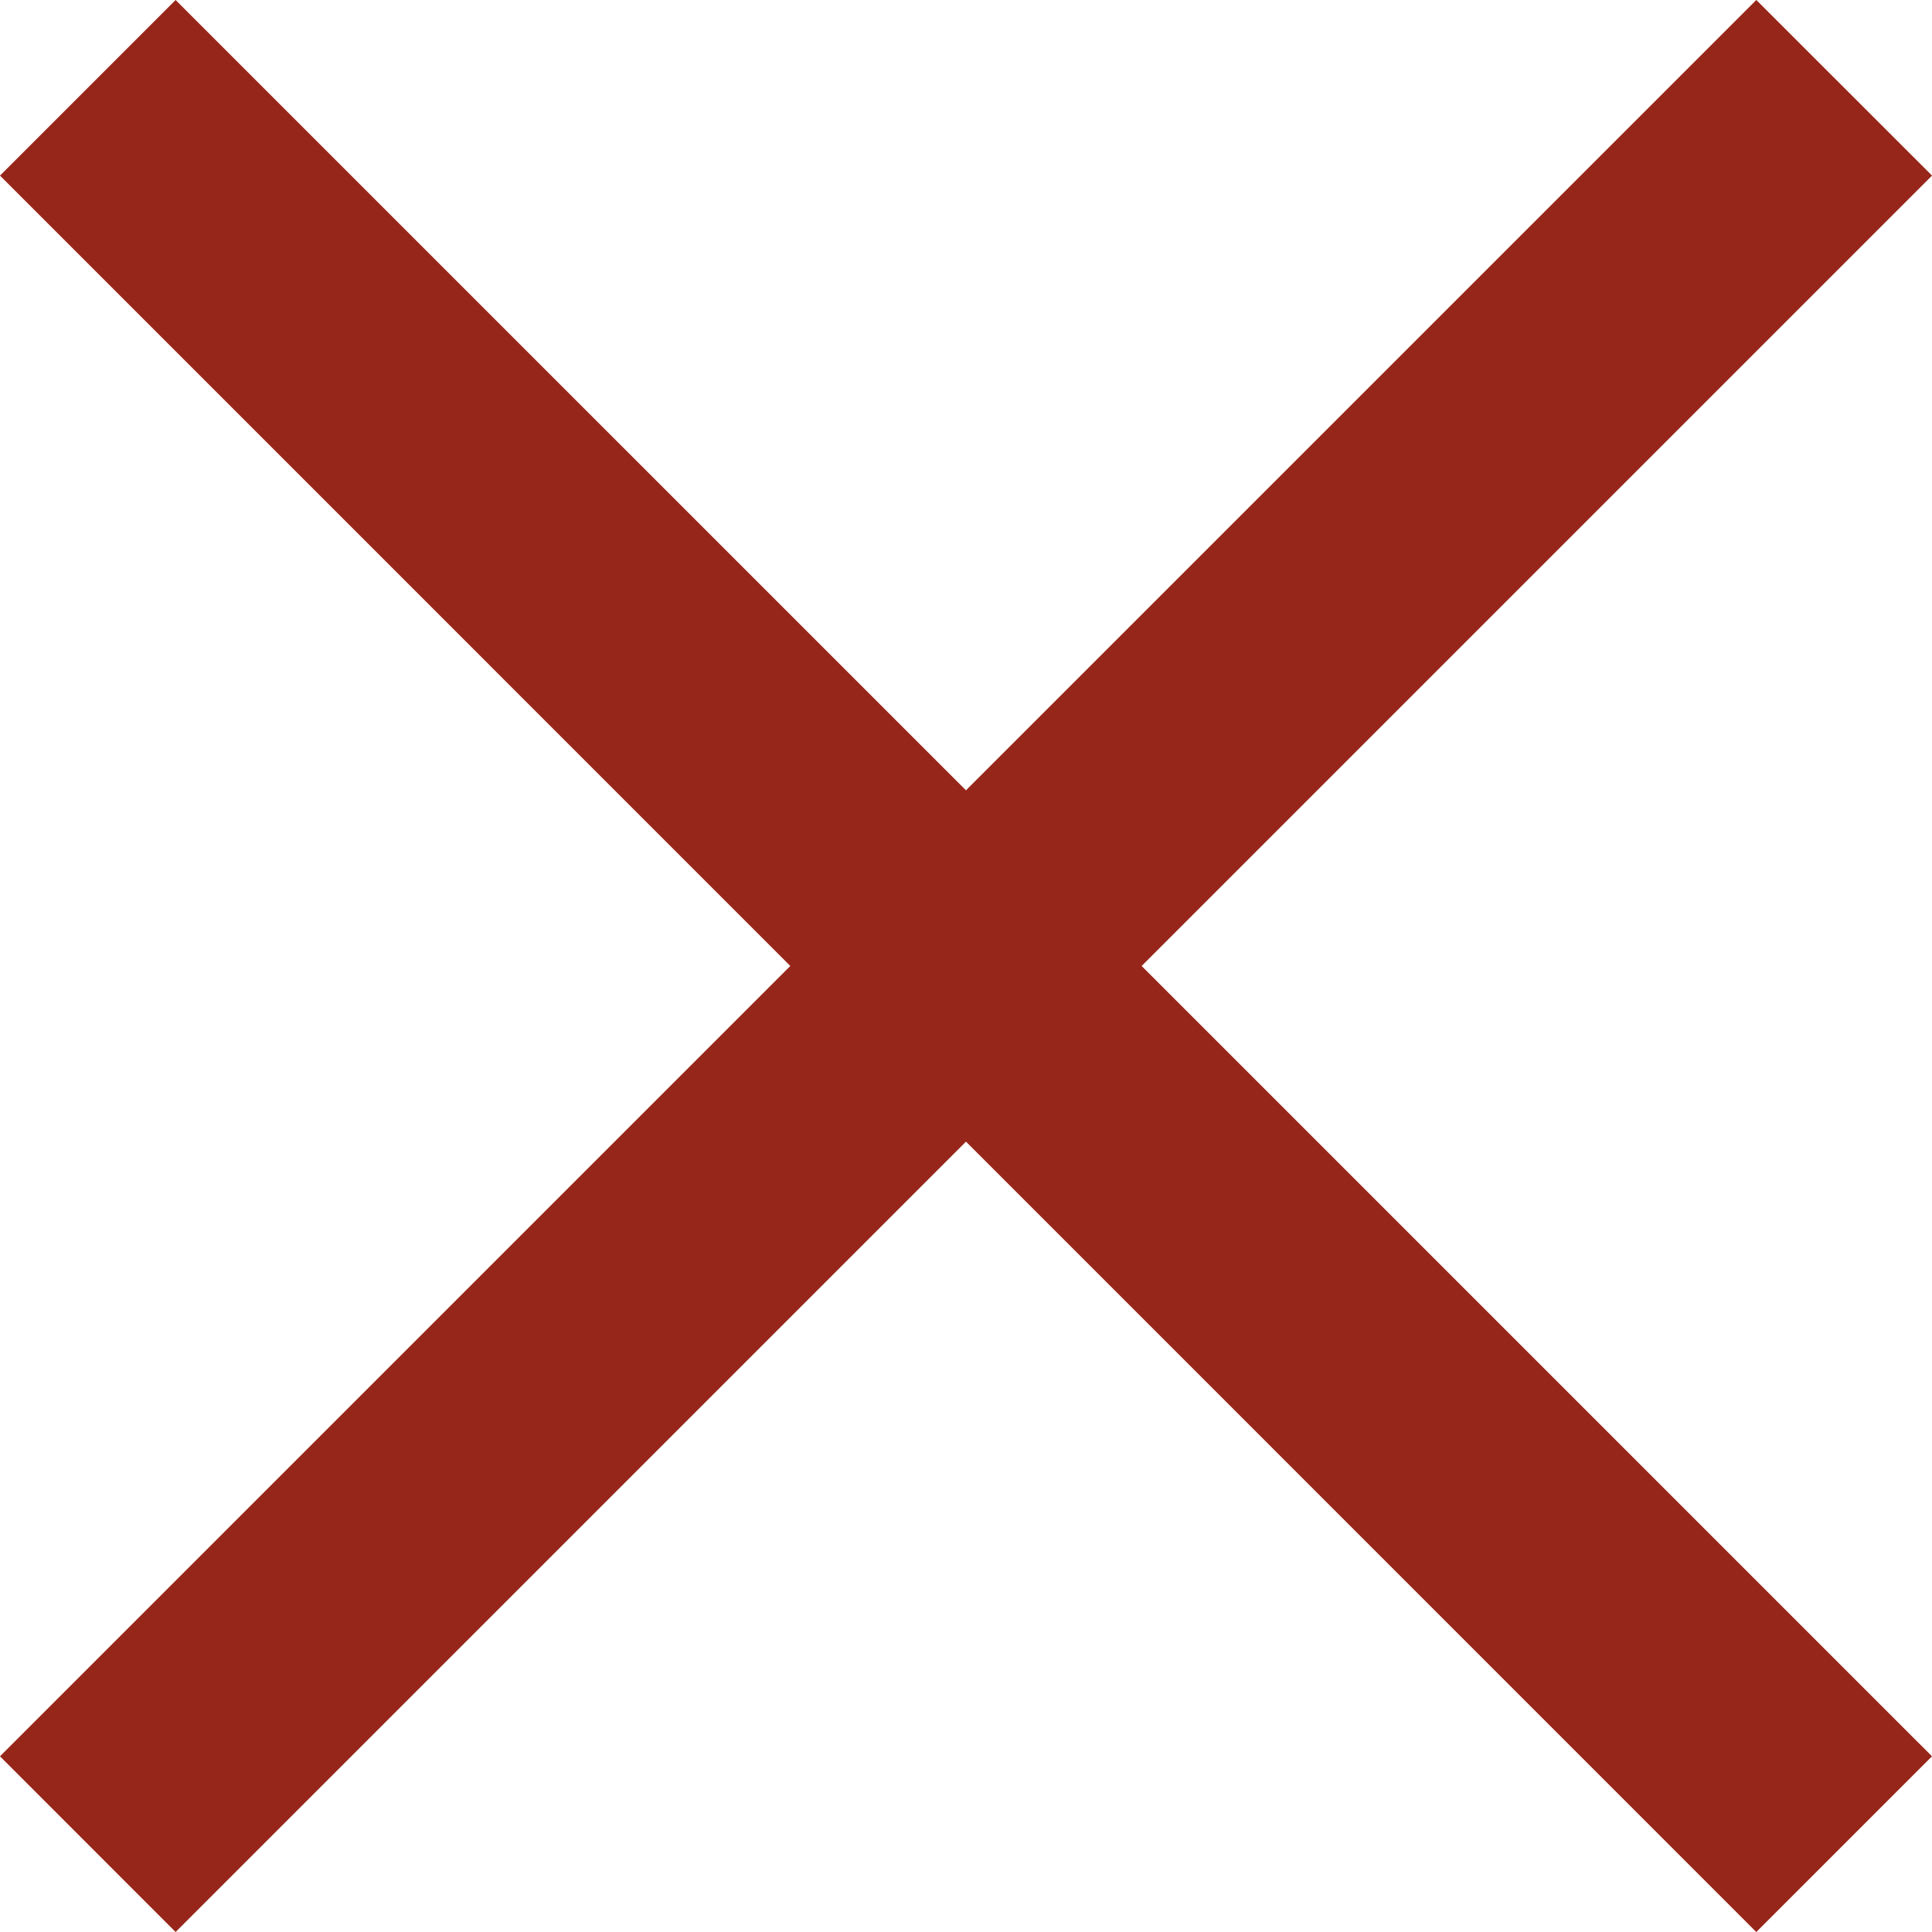 <svg id="Cross" xmlns="http://www.w3.org/2000/svg" width="68.556" height="68.556" viewBox="0 0 68.556 68.556">
  <path id="Union_3" data-name="Union 3" d="M34.277,40.51,6.231,68.556,0,62.322,28.044,34.277,0,6.231,6.231,0,34.277,28.044,62.322,0l6.235,6.231L40.51,34.277,68.556,62.322l-6.235,6.235Z" fill="#962619"/>
</svg>
